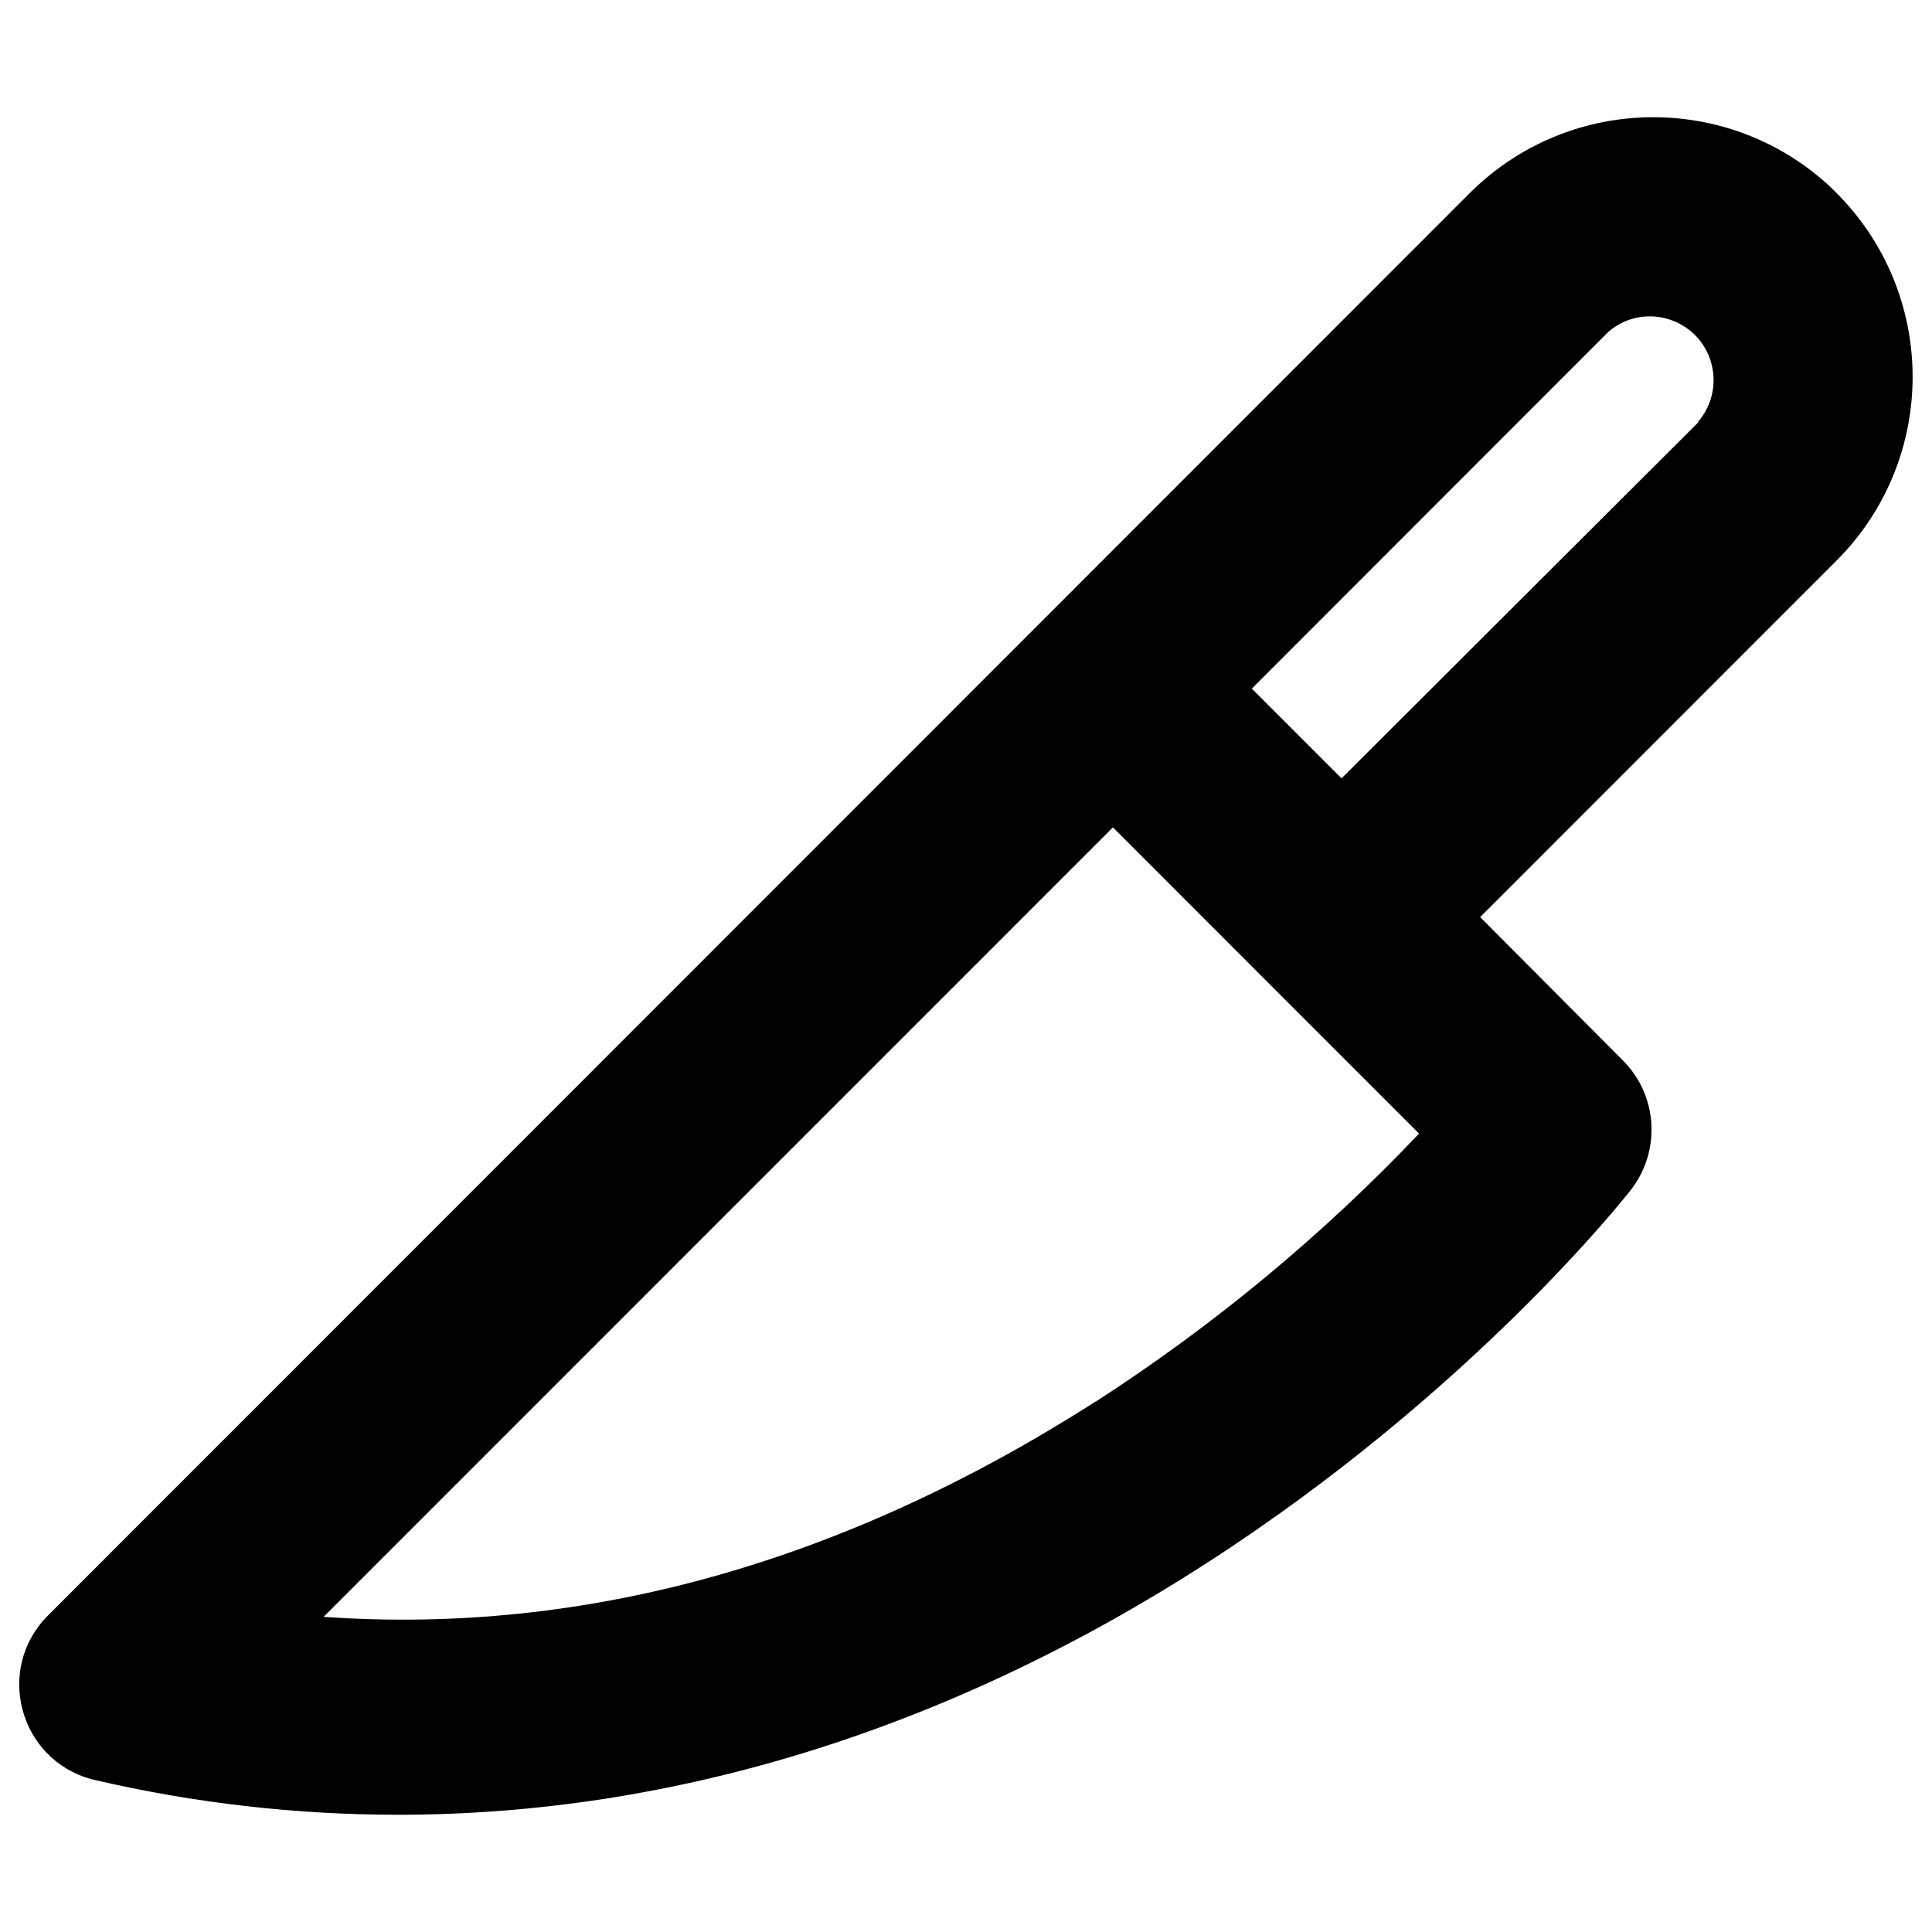 <svg xmlns="http://www.w3.org/2000/svg" viewBox="0 0 16 16" fill="#000000" id="Knife-Bold--Streamline-Phosphor" height="16" width="16">
  <desc>
    Knife Bold Streamline Icon: https://streamlinehq.com
  </desc>
  <path d="M15.212 1.6c-0.84 -0.839 -2.201 -0.839 -3.041 0L0.398 13.378c-0.442 0.441 -0.241 1.195 0.362 1.357 0.01 0.003 0.019 0.005 0.029 0.007 0.823 0.191 1.664 0.287 2.509 0.287 2.278 0 4.556 -0.704 6.698 -2.086 2.184 -1.41 3.458 -3.021 3.51 -3.089 0.252 -0.324 0.223 -0.785 -0.068 -1.074l-1.18 -1.185 2.953 -2.954c0.838 -0.84 0.838 -2.2 0 -3.041Zm-6.139 10.007c-2.086 1.335 -4.23 1.936 -6.393 1.783l6.537 -6.538 1.318 1.319 1.217 1.217c-0.801 0.844 -1.701 1.589 -2.678 2.22Zm4.992 -8.11 -2.955 2.949 -0.743 -0.743 2.953 -2.955c0.308 -0.265 0.786 -0.097 0.862 0.302 0.03 0.158 -0.014 0.32 -0.118 0.442Z" stroke-width="0.062"></path>
</svg>